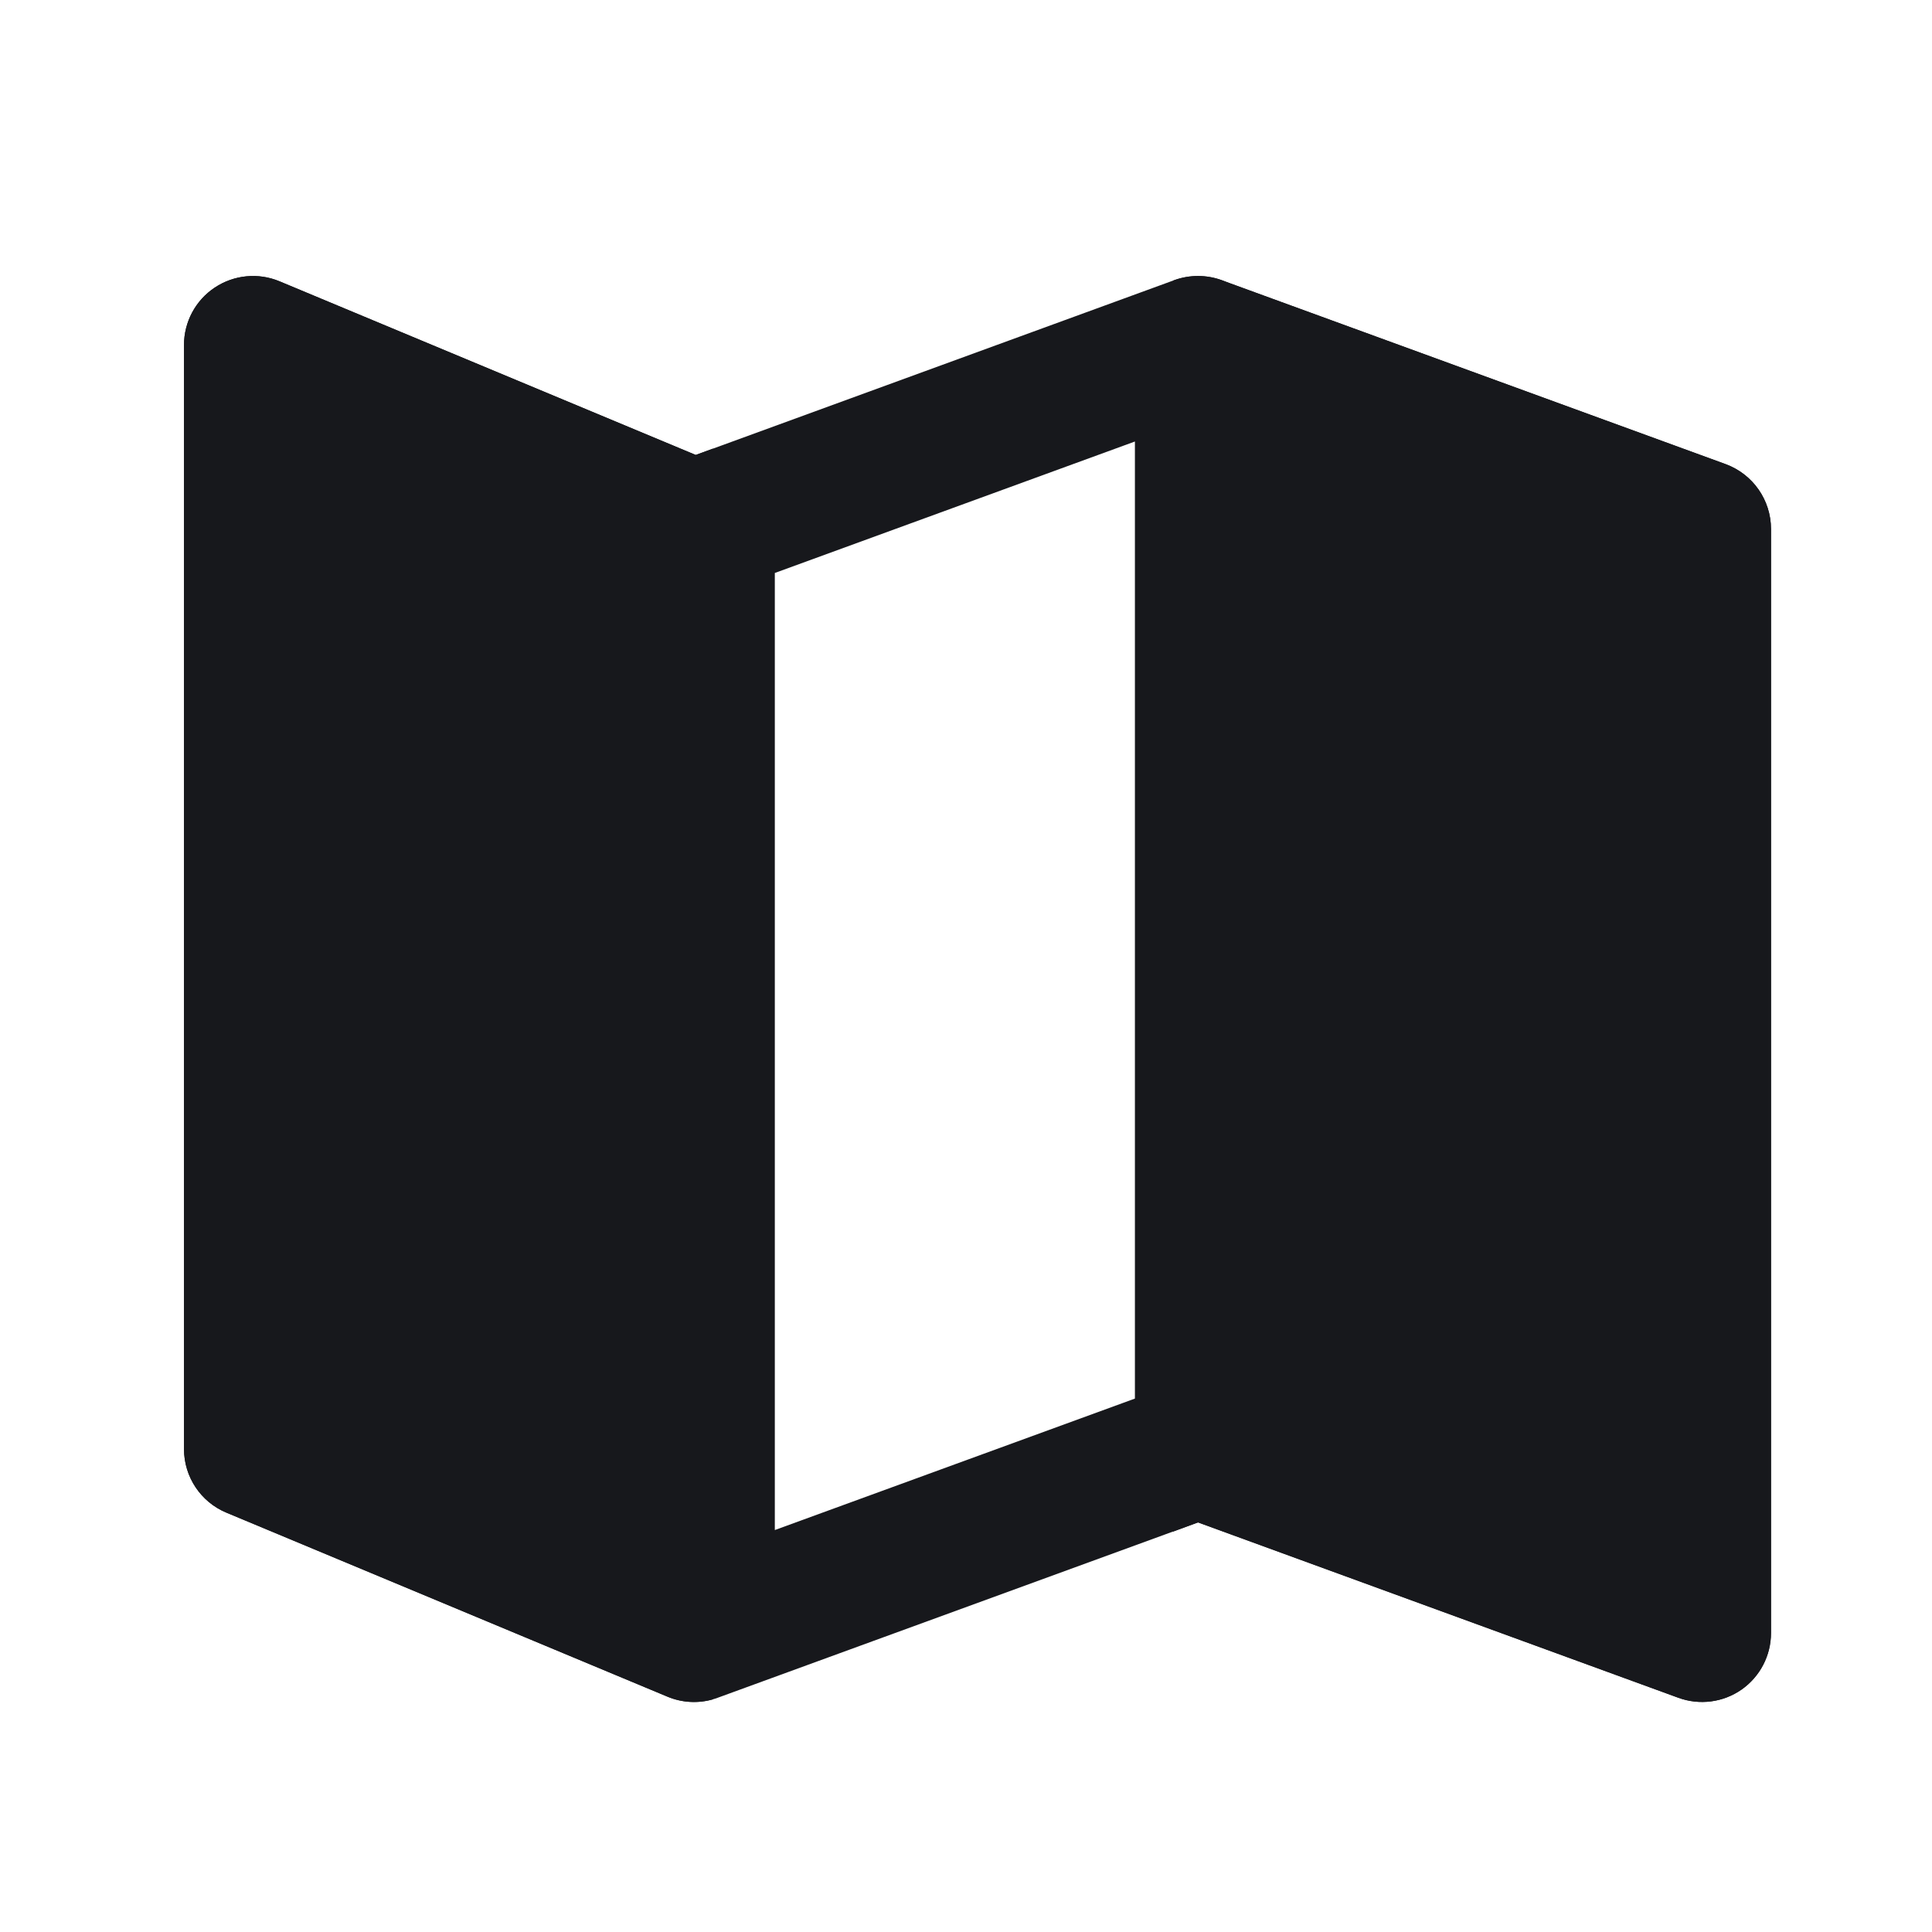 <svg width="21" height="21" viewBox="0 0 21 21" fill="none" xmlns="http://www.w3.org/2000/svg">
<path fill-rule="evenodd" clip-rule="evenodd" d="M2.334 3.126C2.543 2.987 2.807 2.961 3.039 3.058L7.562 4.945L12.764 3.045C12.931 2.985 13.113 2.985 13.279 3.045L13.327 3.063C13.338 3.067 13.349 3.071 13.359 3.075L18.757 5.045C19.053 5.154 19.25 5.435 19.25 5.75V17.75C19.25 17.995 19.131 18.224 18.93 18.365C18.729 18.505 18.473 18.538 18.243 18.454L13.022 16.548L7.801 18.454C7.624 18.519 7.429 18.515 7.255 18.442L2.461 16.442C2.182 16.326 2 16.053 2 15.75V3.75C2 3.499 2.125 3.265 2.334 3.126ZM13.836 15.249L17.75 16.678V6.275L13.836 4.846V15.249ZM12.336 4.799L8.422 6.228V16.631L12.336 15.202V4.799ZM6.922 16.678L3.5 15.25V4.876L6.922 6.303V16.678Z" fill="#17181C"/>
<path fill-rule="evenodd" clip-rule="evenodd" d="M7.75 4.876L7.562 4.945L3.039 3.058C2.807 2.961 2.543 2.987 2.334 3.126C2.125 3.265 2 3.499 2 3.75V15.75C2 16.053 2.182 16.326 2.461 16.442L7.255 18.442C7.412 18.508 7.587 18.518 7.75 18.471V4.876ZM12.75 16.648L13.022 16.548L18.243 18.454C18.473 18.538 18.729 18.505 18.93 18.365C19.131 18.224 19.25 17.995 19.25 17.75V5.75C19.25 5.435 19.053 5.154 18.757 5.045L13.359 3.075C13.349 3.071 13.338 3.067 13.327 3.063L13.279 3.045C13.113 2.985 12.931 2.985 12.764 3.045L12.75 3.051V16.648Z" fill="#17181C"/>
</svg>
